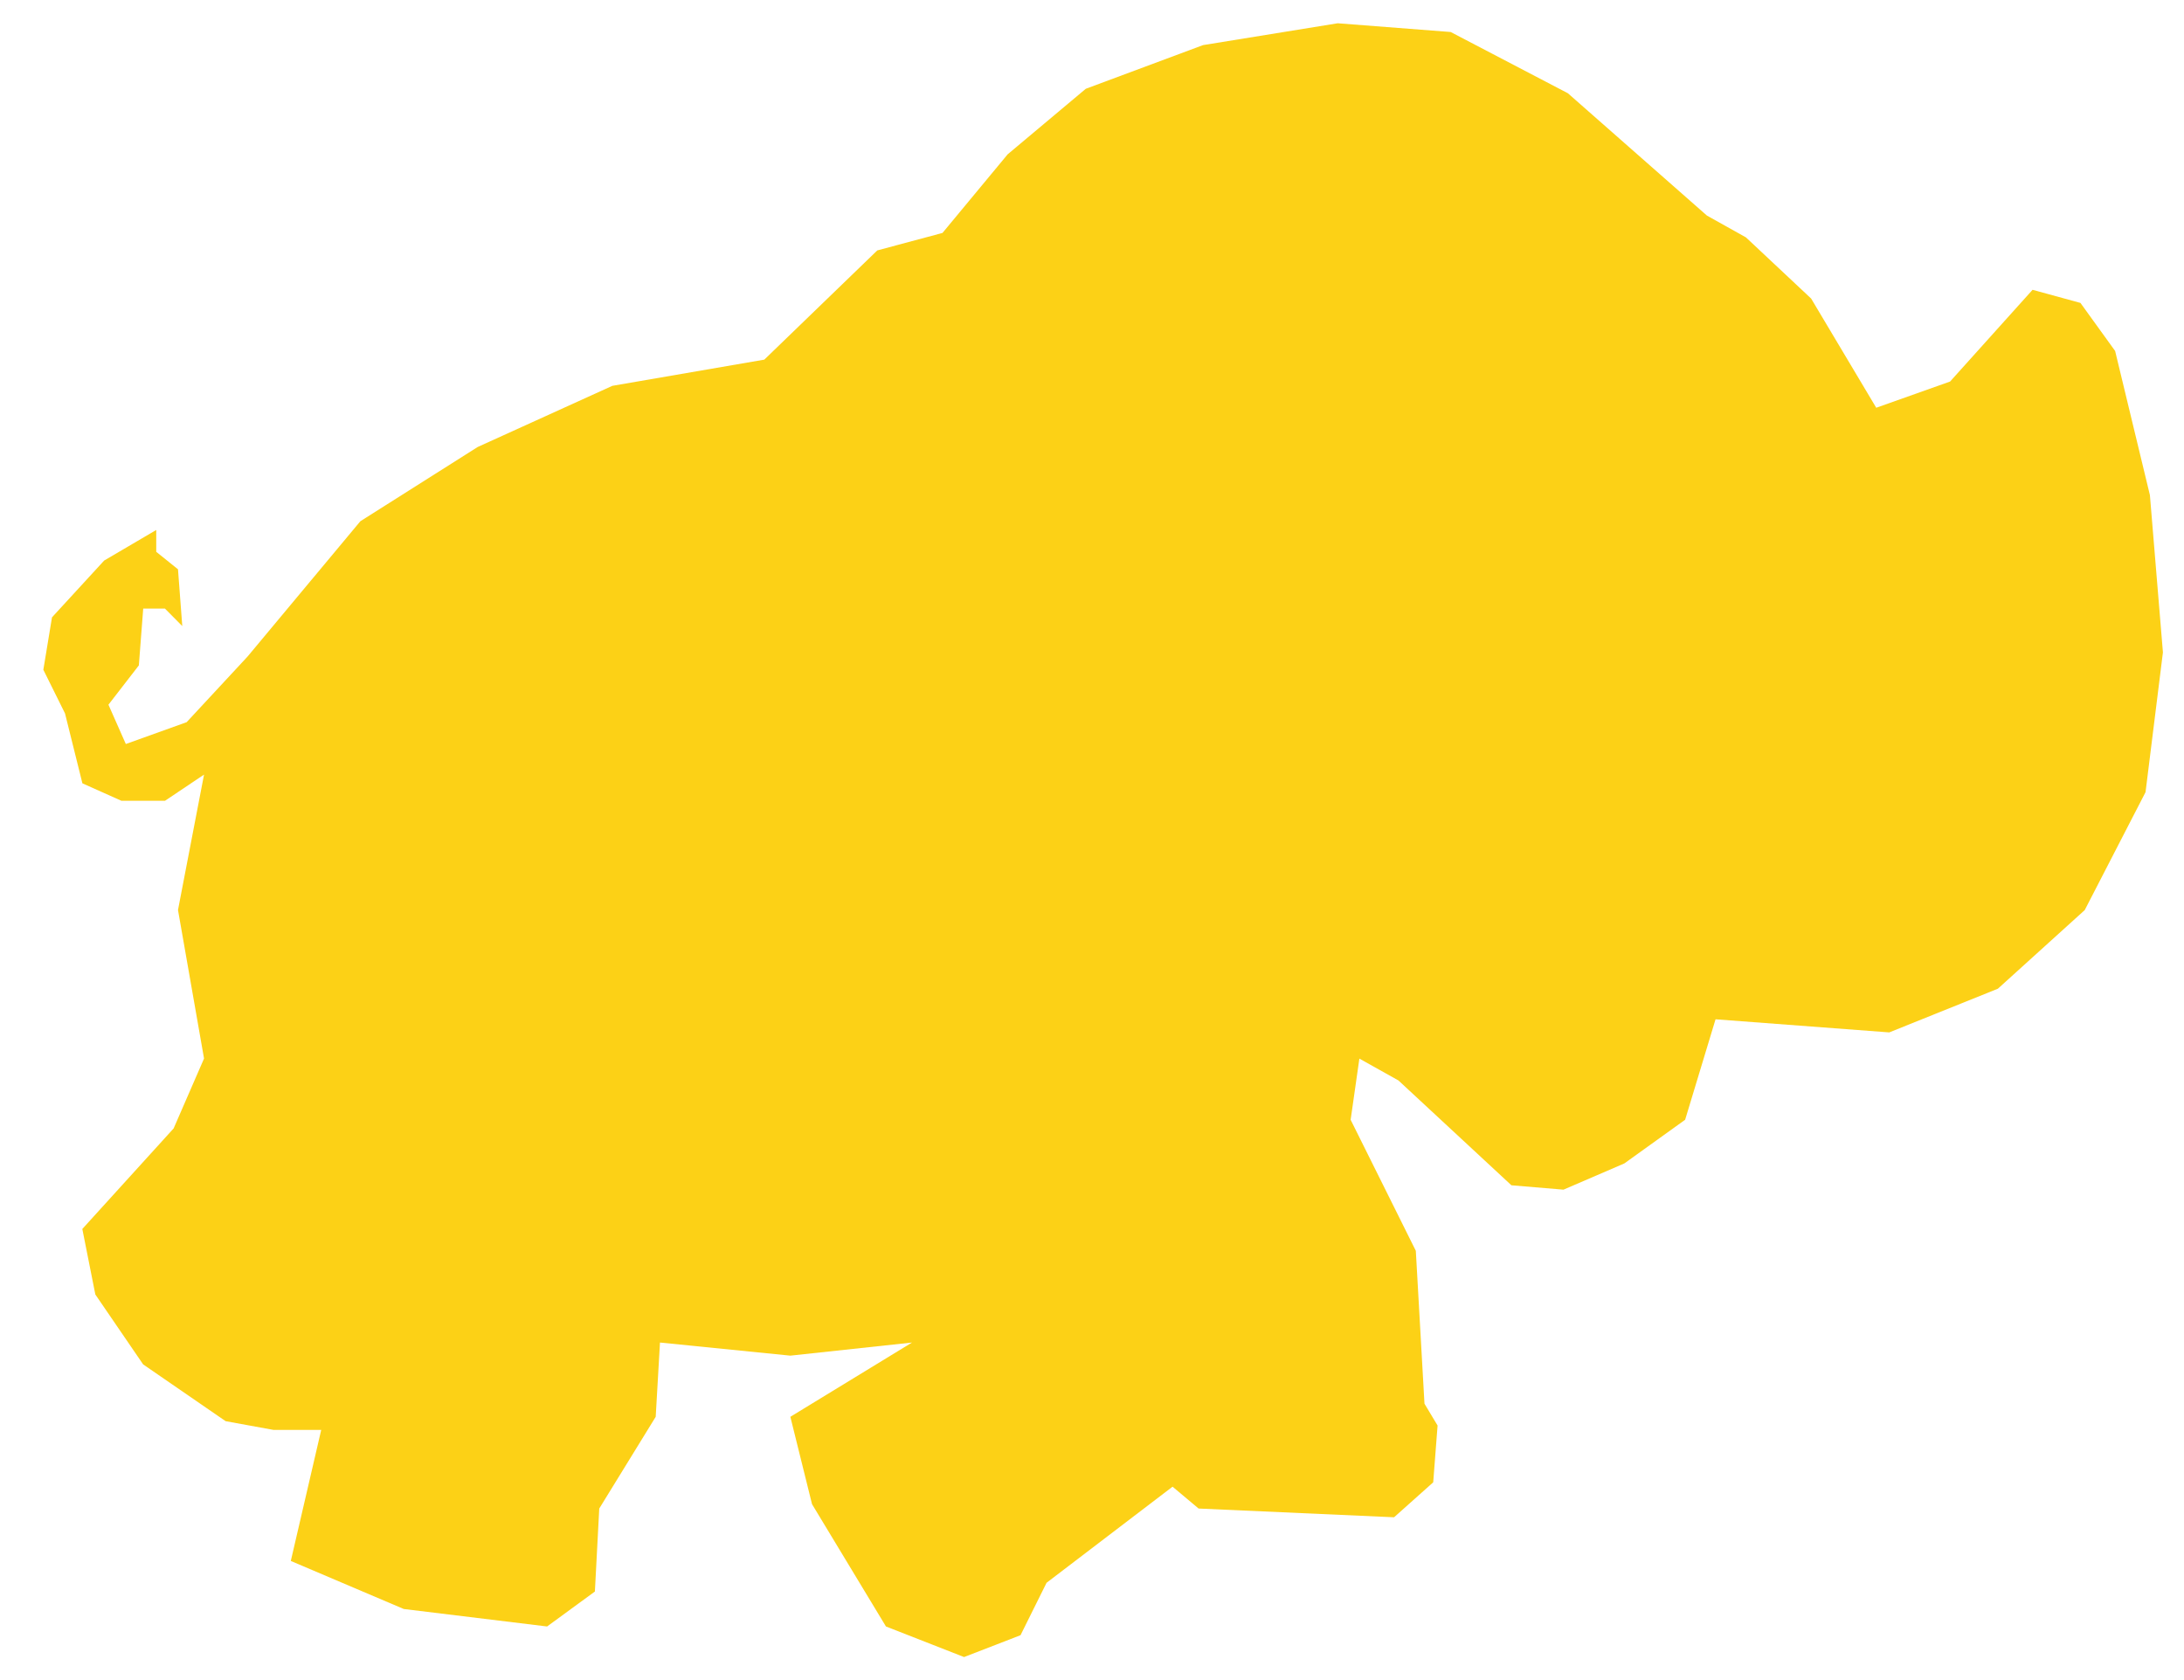 <svg width="26" height="20" fill="none" xmlns="http://www.w3.org/2000/svg"><path fill-rule="evenodd" clip-rule="evenodd" d="m9.1 4.281-1.81.312-1.603.728-1.397.884-1.344 1.612-.724.78-.724.26-.207-.468.362-.468.052-.676h.259l.206.208-.051-.676-.259-.208v-.26l-.62.364-.621.676-.103.624.258.52.207.832.465.208h.518l.465-.312-.31 1.612.31 1.768-.362.832L.98 14.63l.155.78.569.832.982.676.57.104h.568l-.362 1.56 1.345.572 1.706.208.569-.416.052-.988.672-1.092.051-.884 1.552.156 1.448-.156-1.448.884.258 1.04.88 1.456.93.364.672-.26.31-.624 1.5-1.144.31.26 2.327.104.466-.416.052-.676-.156-.26-.103-1.82-.776-1.56.104-.728.465.26 1.345 1.248.62.052.724-.312.724-.52.362-1.196 2.068.156 1.293-.52 1.034-.936.724-1.404.207-1.664-.155-1.872-.414-1.716-.413-.572-.57-.156-.982 1.092-.879.312-.775-1.3-.776-.728-.465-.26-1.655-1.456L17.27.381 15.925.277l-1.603.26-1.396.52-.93.78-.776.936-.776.208-1.345 1.3Z" fill="#FCD116"/></svg>